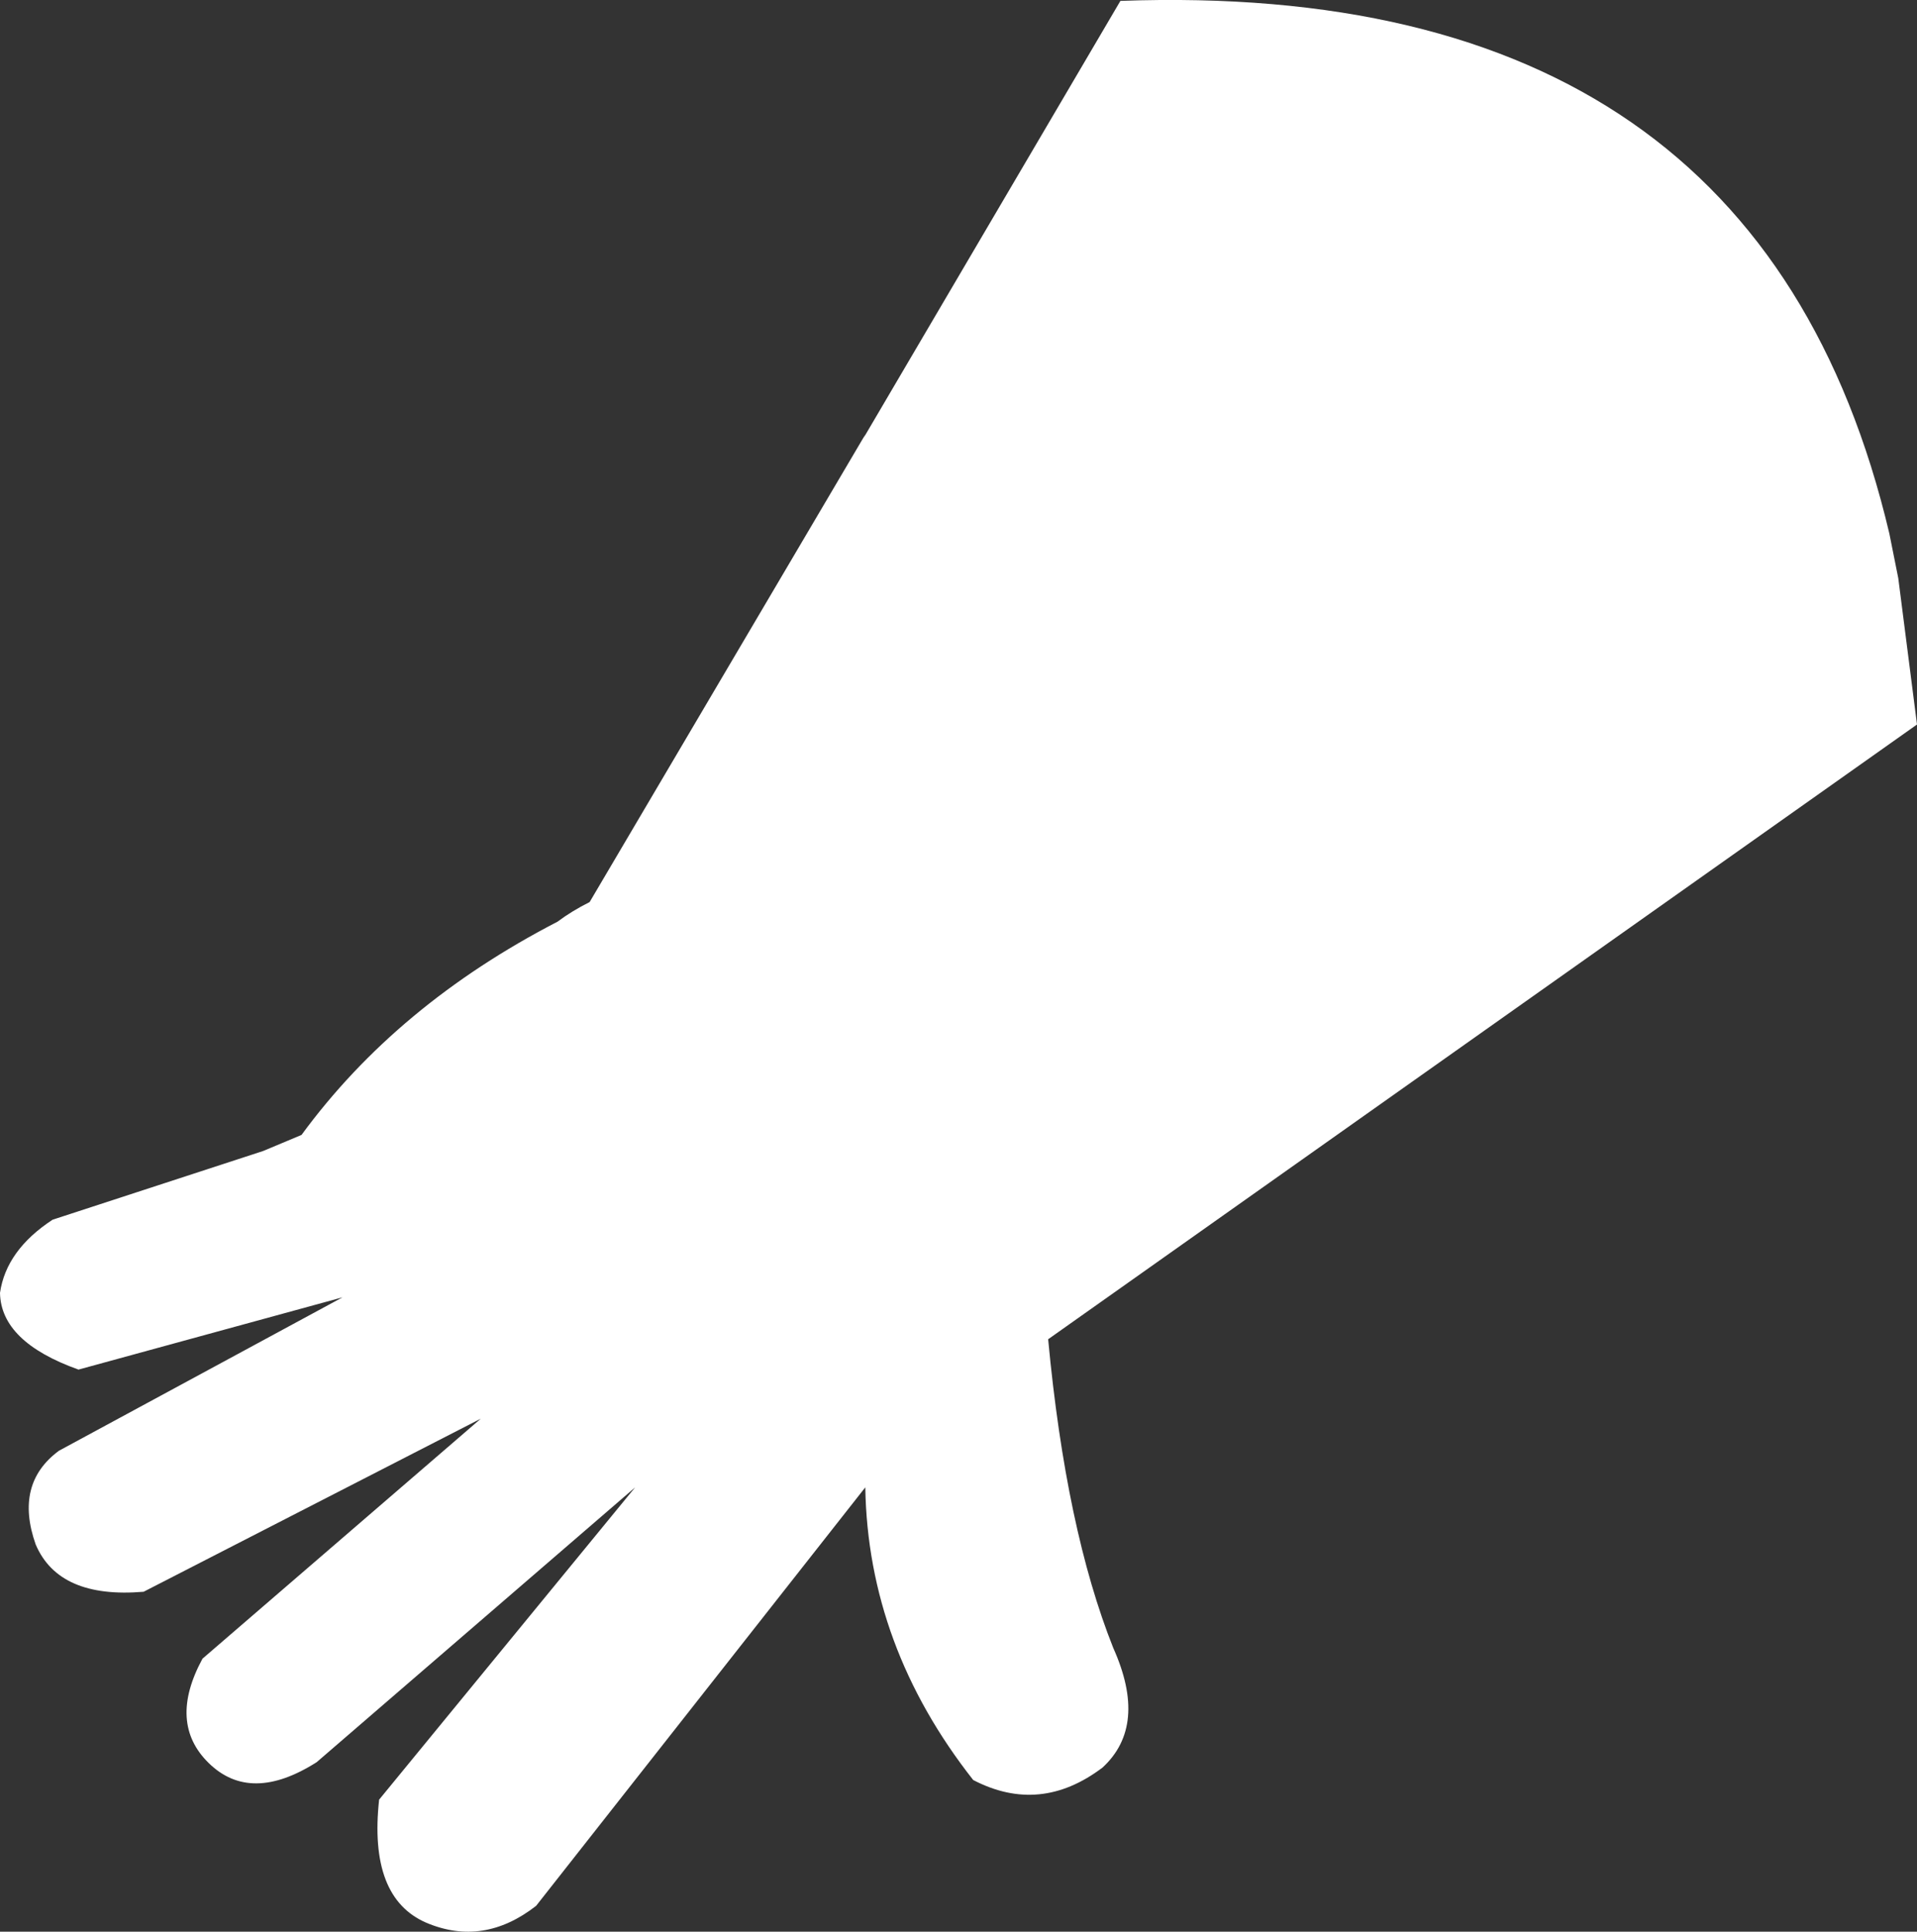 <?xml version="1.0" encoding="UTF-8" standalone="no"?>
<svg xmlns:xlink="http://www.w3.org/1999/xlink" height="108.25px" width="107.45px" xmlns="http://www.w3.org/2000/svg">
  <rect width="100%" height="100%" fill="#333333" stroke="none"/>
  <g transform="matrix(1.0, 0.0, 0.0, 1.0, -5.65, -21.05)">
    <path d="M113.1 61.65 L64.4 96.1 Q65.4 106.75 68.05 113.4 70.0 117.75 67.45 120.1 63.95 122.75 60.2 120.8 54.3 113.3 54.15 104.4 L35.7 127.85 Q32.75 130.15 29.55 128.8 26.3 127.4 26.9 121.9 L41.25 104.4 23.4 119.8 Q19.7 122.15 17.35 119.85 15.05 117.6 17.0 114.0 L32.6 100.55 13.7 110.25 Q8.95 110.65 7.65 107.6 6.45 104.2 8.95 102.35 L24.85 93.75 10.05 97.8 Q5.7 96.25 5.65 93.5 6.0 91.1 8.6 89.4 L20.4 85.55 22.55 84.65 Q27.9 77.35 36.9 72.7 37.7 72.1 38.7 71.6 L54.15 45.4 54.05 45.6 68.45 21.1 Q104.2 19.8 111.55 50.95 L112.05 53.45 113.1 61.65" fill="#ffffff" fill-rule="evenodd" stroke="none"/>
  </g>
</svg>
